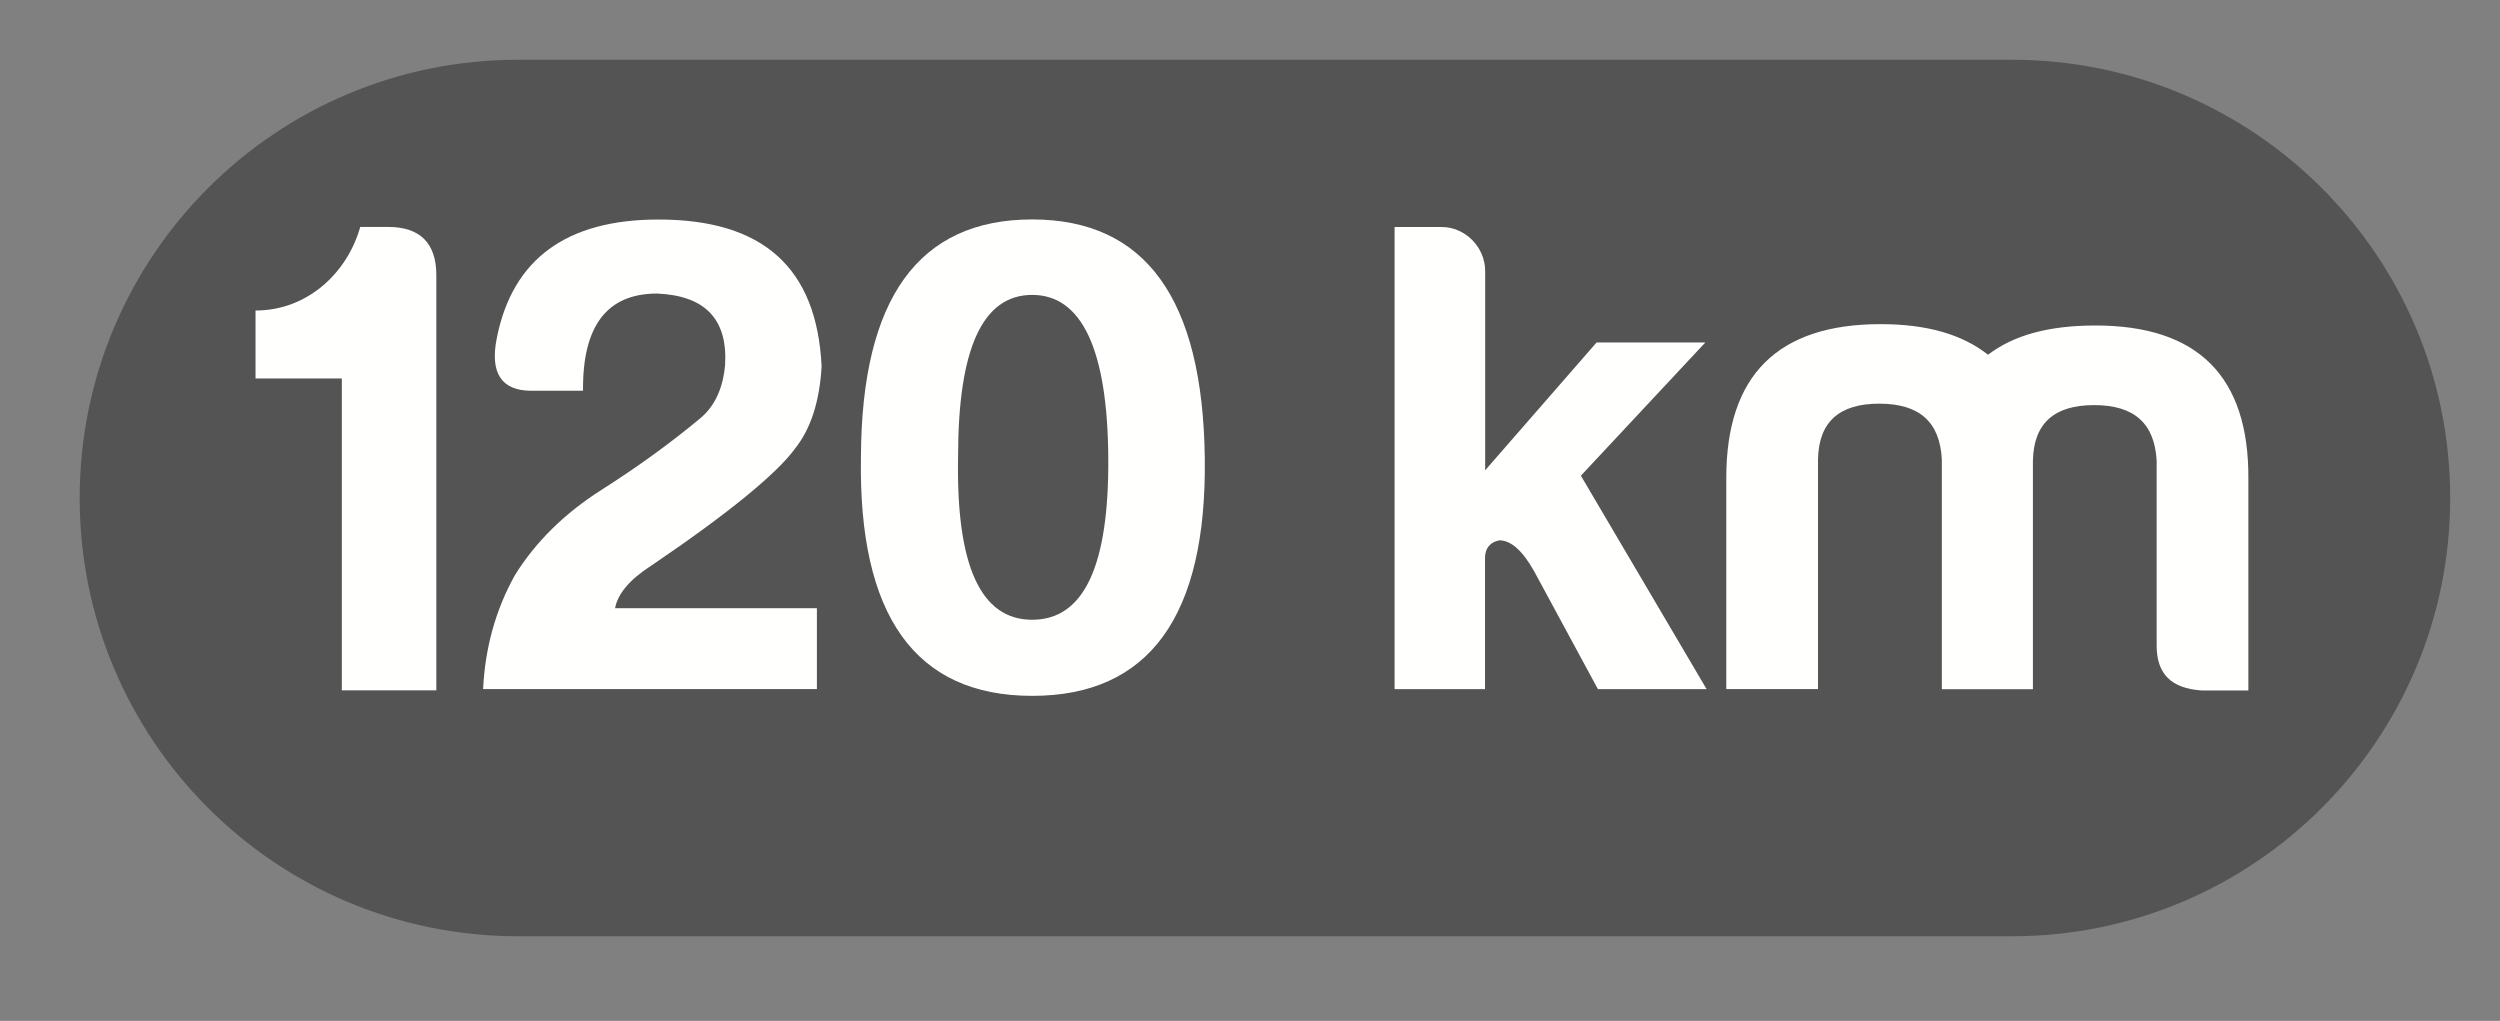 <?xml version="1.0" encoding="utf-8"?>
<!-- Generator: Adobe Illustrator 16.0.4, SVG Export Plug-In . SVG Version: 6.00 Build 0)  -->
<!DOCTYPE svg PUBLIC "-//W3C//DTD SVG 1.1//EN" "http://www.w3.org/Graphics/SVG/1.1/DTD/svg11.dtd">
<svg version="1.1" id="Layer_2" xmlns="http://www.w3.org/2000/svg" xmlns:xlink="http://www.w3.org/1999/xlink" x="0px" y="0px"
	 width="31.375px" height="12.812px" viewBox="0 0 31.375 12.812" enable-background="new 0 0 31.375 12.812" xml:space="preserve">
<rect x="0" y="0" width="31.375" height="12.812" fill="#808080" stroke="none"/>
<path fill="#545454" d="M30.75,6.25c0,3.037-2.463,5.5-5.5,5.5H6.5c-3.038,0-5.5-2.463-5.5-5.5l0,0c0-3.038,2.462-5.5,5.5-5.5h18.75
	C28.287,0.75,30.75,3.212,30.75,6.25L30.75,6.25z"/>
<g enable-background="new    ">
	<path fill="#FFFFFD" d="M4.521,2.848h0.35c0.401,0,0.605,0.204,0.605,0.605v5.211H4.29V4.75H3.207V3.897
		C3.855,3.897,4.358,3.428,4.521,2.848z"/>
	<path fill="#FFFFFD" d="M6.234,4.247c0.196-0.998,0.878-1.492,2.03-1.492c1.313,0,1.987,0.605,2.047,1.842
		c-0.025,0.443-0.136,0.785-0.333,1.032C9.757,5.935,9.16,6.43,8.179,7.095c-0.281,0.18-0.426,0.358-0.46,0.538h2.533v1.015H6.063
		c0.025-0.512,0.153-0.989,0.401-1.433c0.256-0.41,0.614-0.768,1.083-1.066s0.879-0.598,1.237-0.896
		C8.972,5.099,9.074,4.87,9.1,4.58C9.134,4,8.844,3.71,8.247,3.684c-0.631,0-0.938,0.409-0.93,1.22H6.669
		C6.293,4.904,6.148,4.682,6.234,4.247z"/>
	<path fill="#FFFFFD" d="M15.12,5.748c0.026,1.987-0.699,2.985-2.166,2.985c-1.467,0-2.184-1.006-2.149-3.002
		c0.008-1.987,0.725-2.977,2.149-2.977S15.095,3.752,15.12,5.748z M12.024,5.731c-0.026,1.364,0.281,2.047,0.93,2.047
		s0.964-0.674,0.955-2.03c-0.009-1.364-0.333-2.047-0.955-2.047C12.331,3.701,12.024,4.375,12.024,5.731z"/>
</g>
<g enable-background="new    ">
	<path fill="#FFFFFD" d="M18.639,3.402v2.5l1.398-1.604h1.365l-1.562,1.672l1.578,2.679h-1.364l-0.803-1.484
		c-0.145-0.256-0.289-0.384-0.435-0.384c-0.12,0.025-0.179,0.103-0.179,0.222v1.646h-1.135v-5.8h0.588
		C18.391,2.848,18.639,3.104,18.639,3.402z"/>
	<path fill="#FFFFFD" d="M22.816,5.765v2.883h-1.151V5.996c0-1.288,0.648-1.928,1.937-1.928c0.58,0,1.023,0.128,1.348,0.384
		c0.324-0.248,0.768-0.367,1.348-0.367c1.288,0,1.928,0.64,1.919,1.928v2.652h-0.588c-0.376-0.025-0.563-0.204-0.563-0.562v-2.32
		c-0.025-0.469-0.281-0.699-0.785-0.699c-0.503,0-0.759,0.23-0.768,0.699v2.866h-1.143V5.765c-0.025-0.47-0.281-0.699-0.785-0.699
		C23.081,5.066,22.825,5.296,22.816,5.765z"/>
</g>
</svg>
